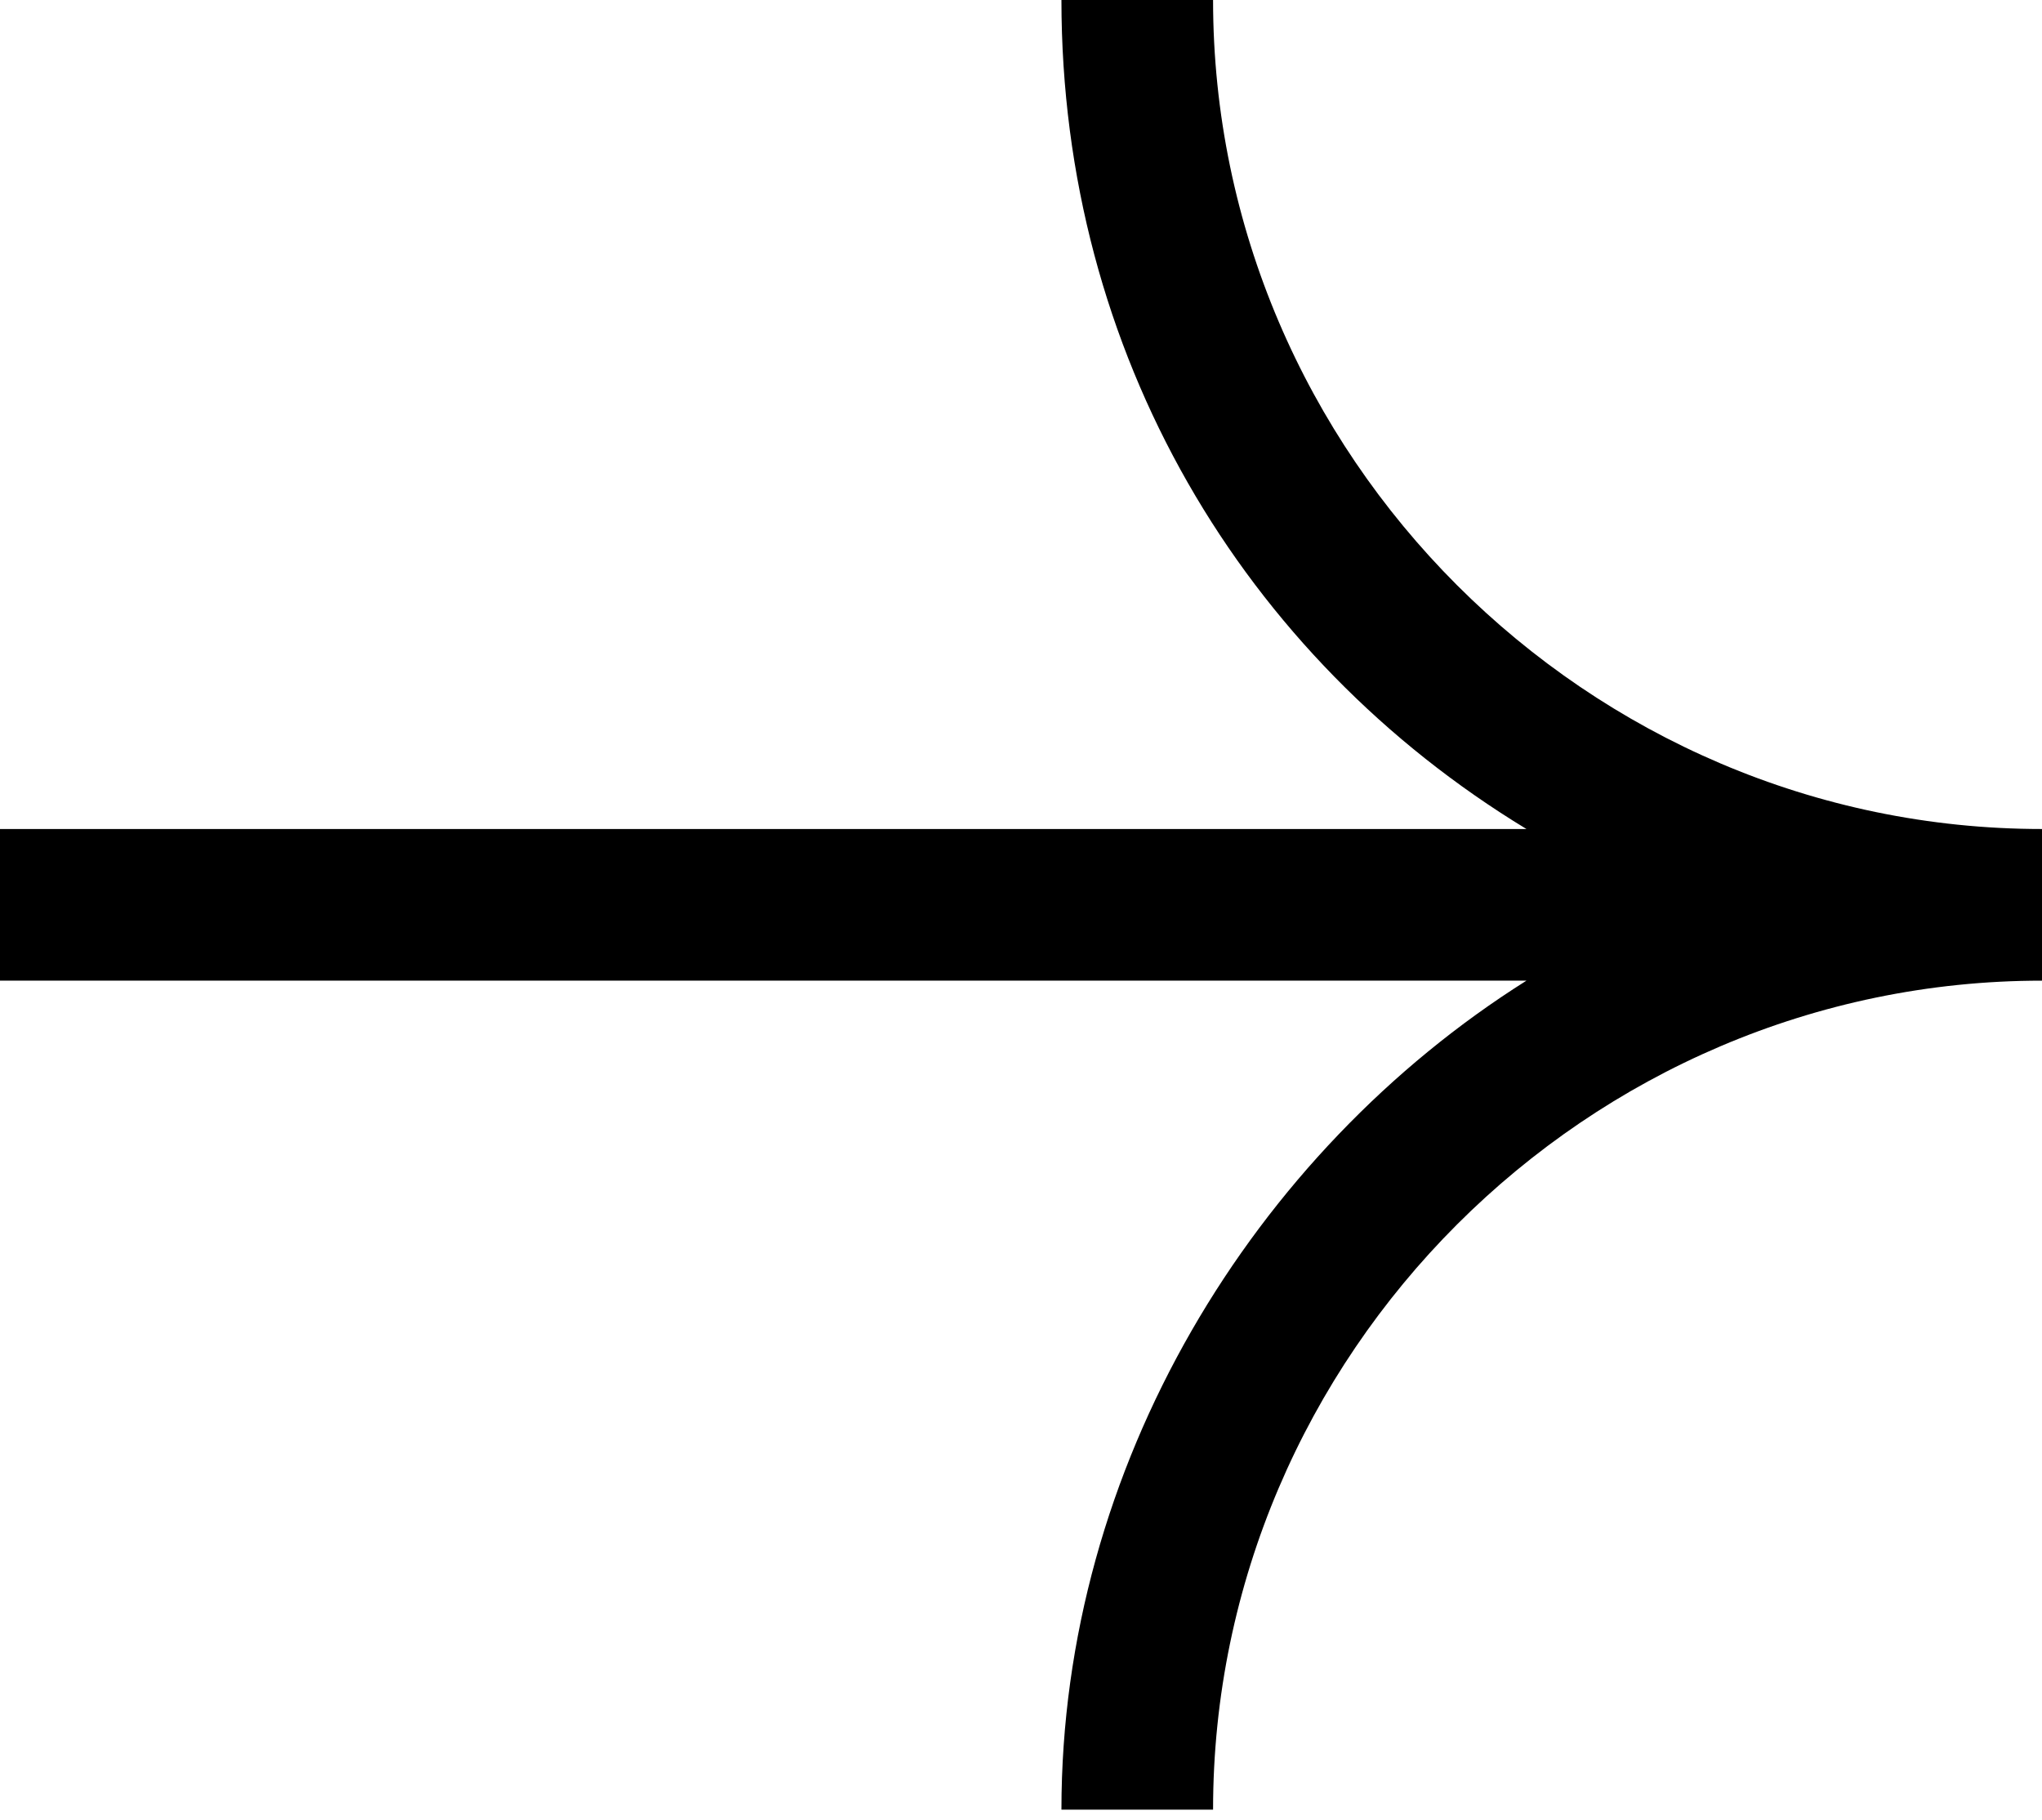 <svg xmlns="http://www.w3.org/2000/svg" xmlns:xlink="http://www.w3.org/1999/xlink"
	 x="0px" y="0px"
	 width="20.2px" height="18px" viewBox="0 0 20.2 18" enable-background="new 0 0 20.2 18" xml:space="preserve">
	<path d="M12,0h-1.5c0,3.5,1.8,6.5,4.6,8.2H0v1.5h15.1c-2.7,1.7-4.6,4.8-4.6,8.2H12c0-4.5,3.7-8.2,8.2-8.2V8.2 C15.7,8.2,12,4.5,12,0z"/>
</svg>
